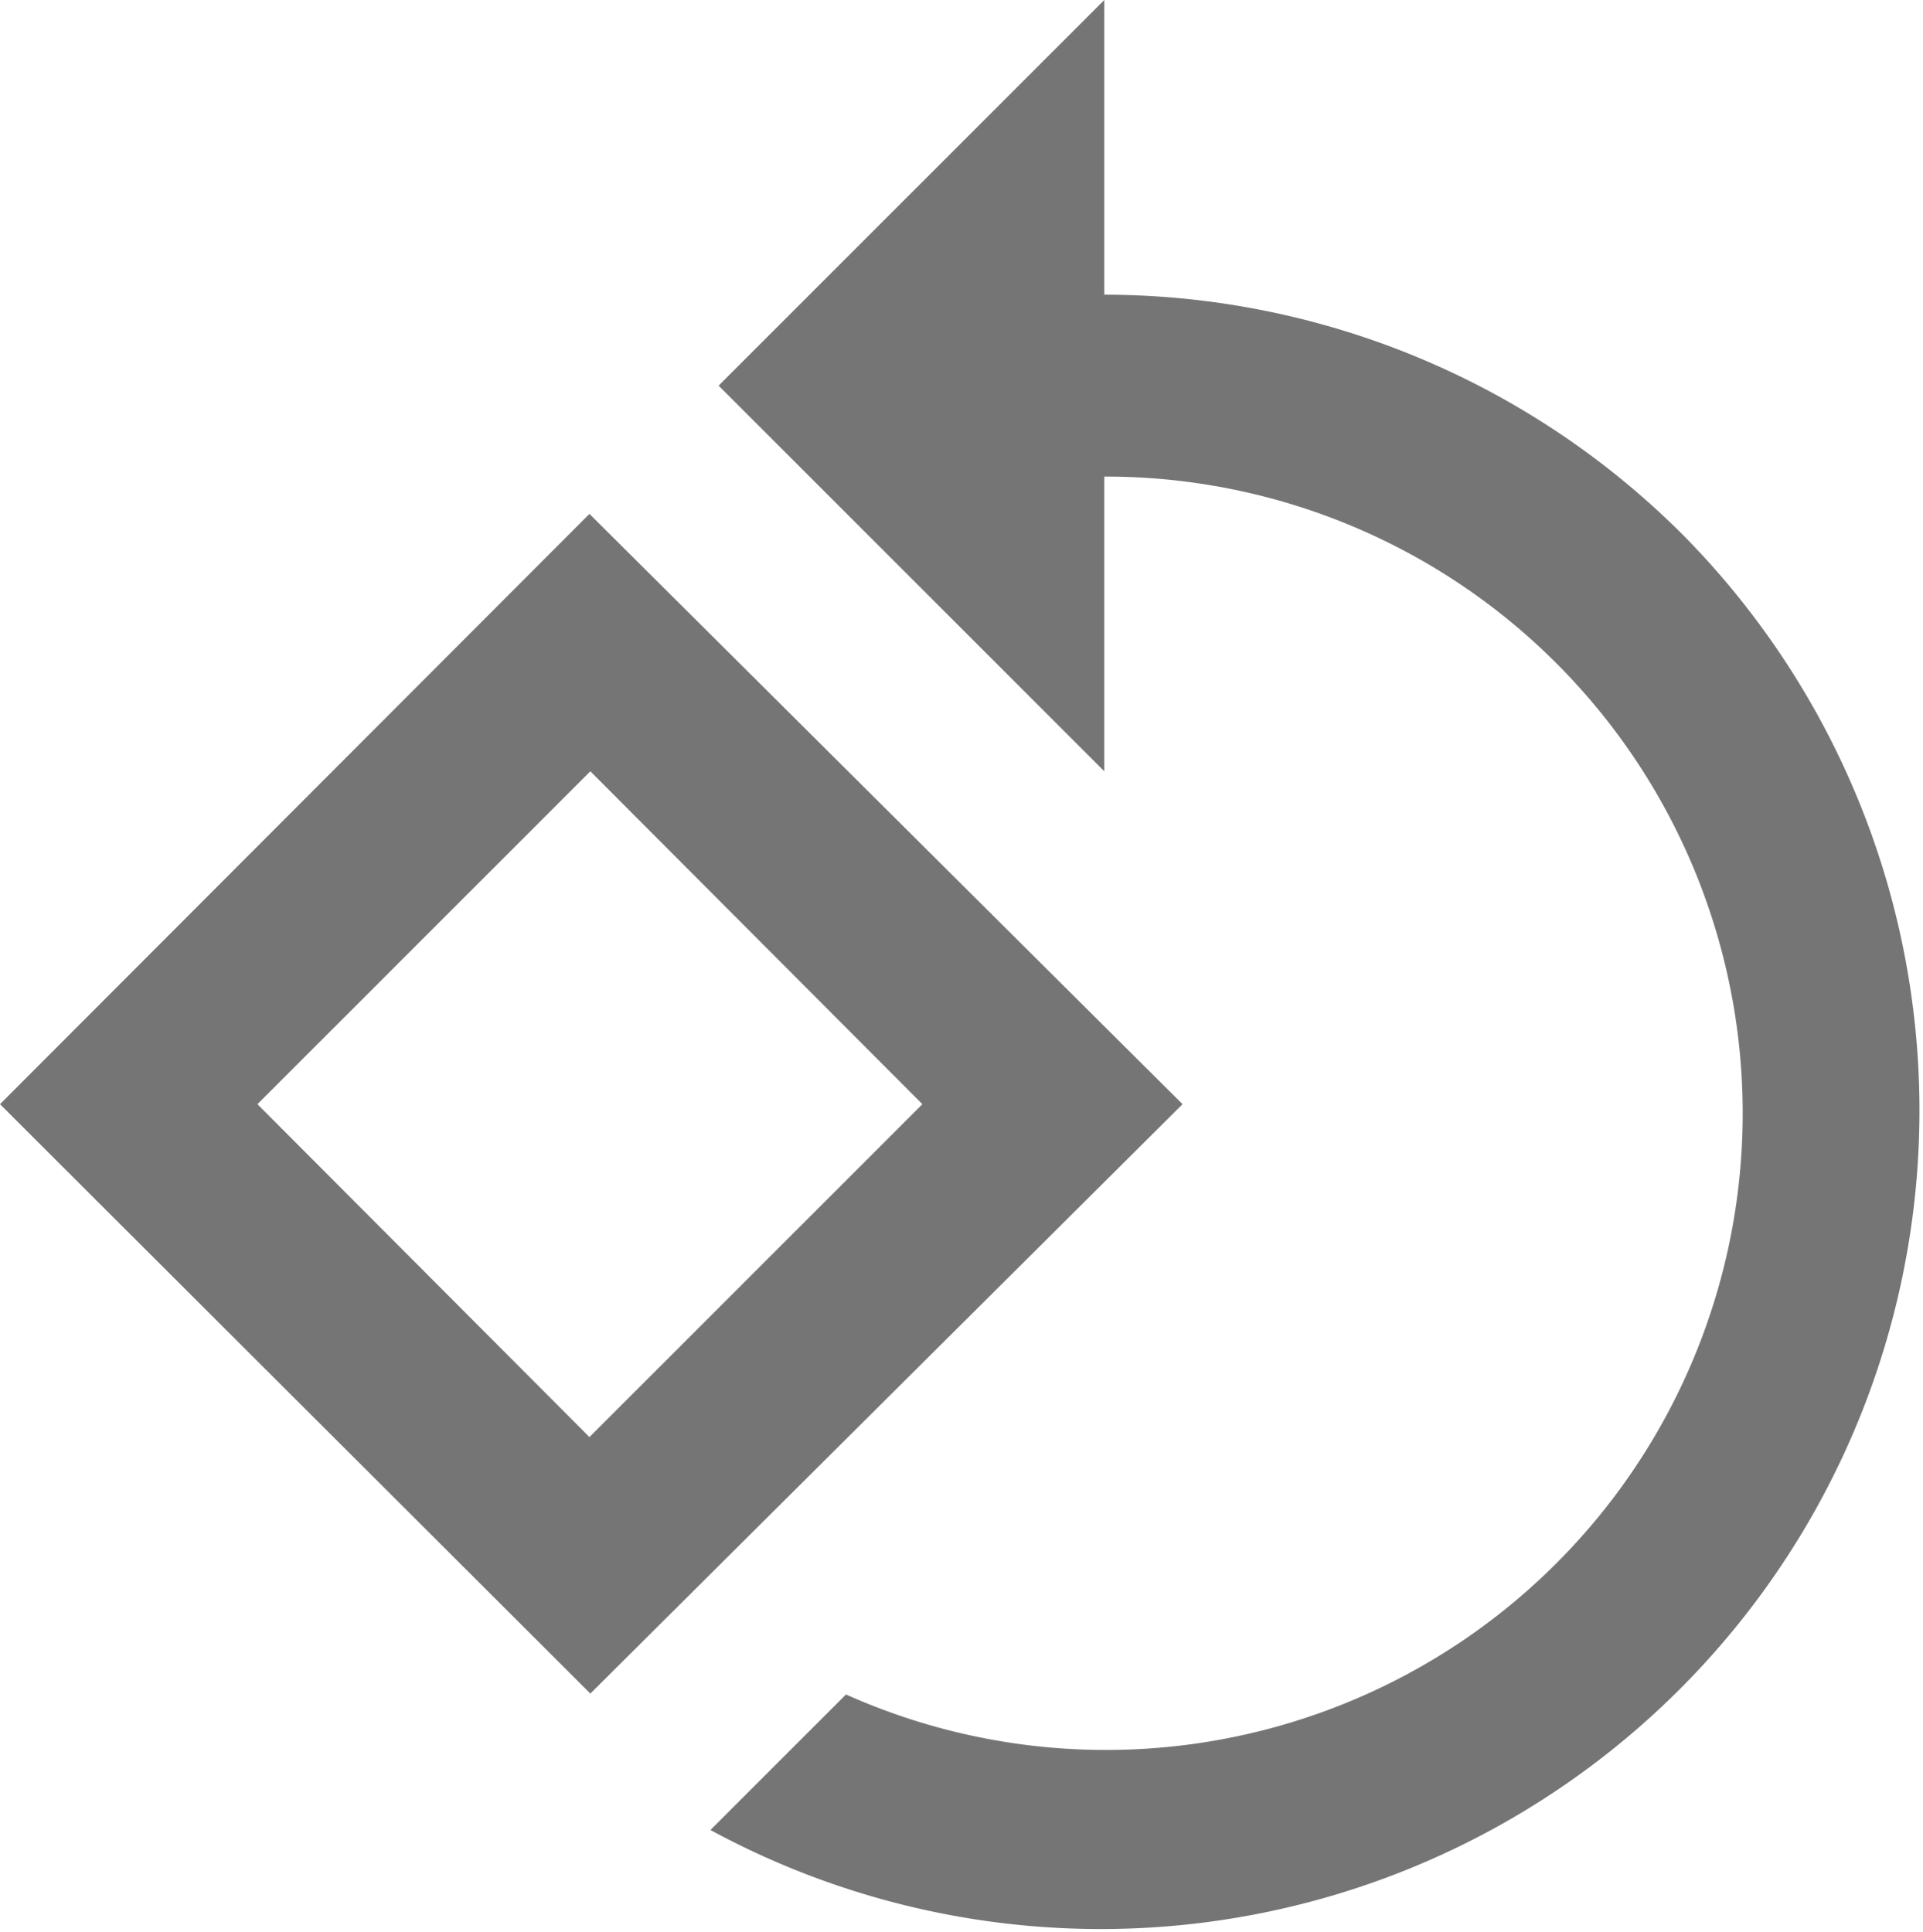<svg id="Layer_1" data-name="Layer 1" xmlns="http://www.w3.org/2000/svg" viewBox="0 0 21.14 21.24"><defs><style>.cls-1{fill:#757575;fill-rule:evenodd;}</style></defs><title>Icons</title><path class="cls-1" d="M18.5,5.88a9,9,0,0,0-6.36-2.64V0L7.9,4.24l4.24,4.24V5.24A7,7,0,1,1,9.3,18.63L7.81,20.12A9,9,0,0,0,18.5,5.88ZM2.83,12.14,6.49,8.48l3.65,3.66L6.48,15.8ZM6.48,5.65,0,12.14l6.49,6.48L13,12.14Z"/></svg>